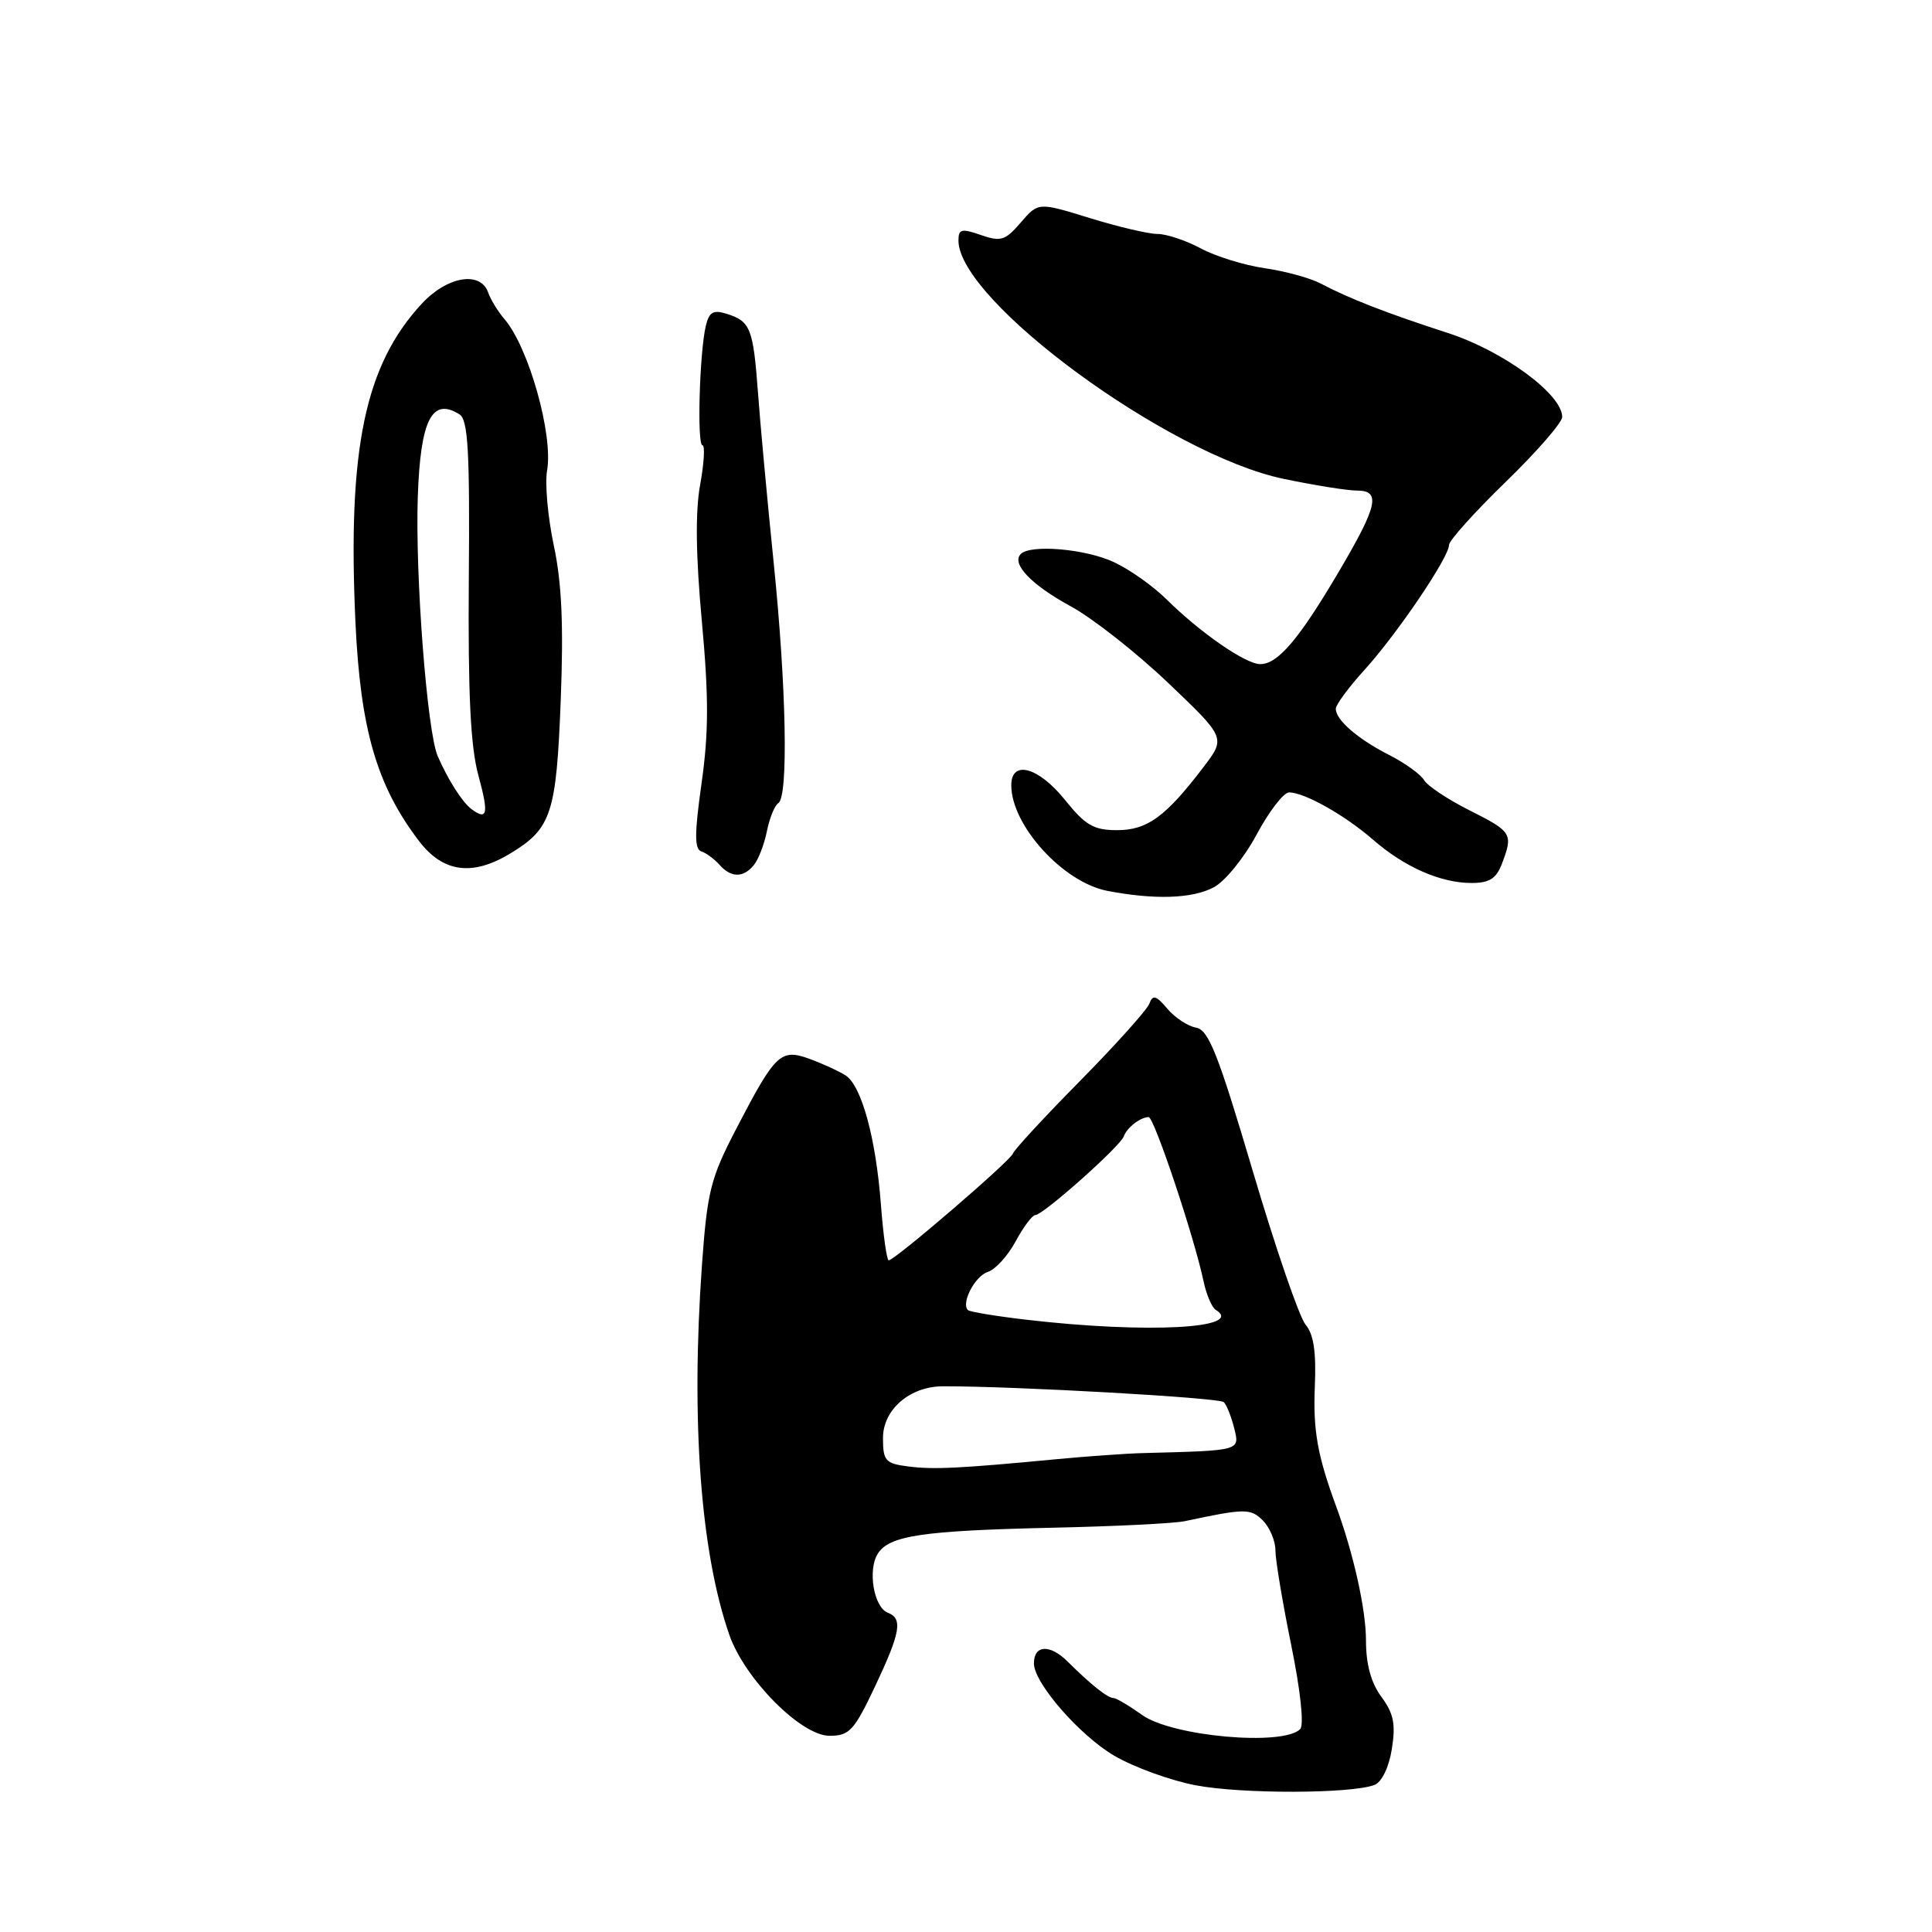 <?xml version="1.0" encoding="UTF-8" standalone="no"?>
<!DOCTYPE svg PUBLIC "-//W3C//DTD SVG 1.1//EN" "http://www.w3.org/Graphics/SVG/1.1/DTD/svg11.dtd" >
<svg xmlns="http://www.w3.org/2000/svg" xmlns:xlink="http://www.w3.org/1999/xlink" version="1.1" viewBox="0 0 256 256">
 <g >
 <path fill="currentColor"
d=" M 182.13 236.51 C 183.09 236.14 184.04 234.18 184.43 231.74 C 184.95 228.45 184.67 227.04 183.04 224.84 C 181.67 222.98 181.00 220.55 181.00 217.38 C 181.00 213.26 179.34 205.81 177.01 199.50 C 174.57 192.86 173.98 189.52 174.22 183.76 C 174.42 179.15 174.07 176.80 173.00 175.53 C 172.17 174.55 169.02 165.38 165.99 155.14 C 161.41 139.67 160.15 136.46 158.49 136.17 C 157.40 135.98 155.68 134.85 154.68 133.66 C 153.18 131.89 152.75 131.77 152.29 133.00 C 151.98 133.82 147.85 138.42 143.12 143.22 C 138.39 148.01 134.38 152.35 134.22 152.85 C 133.90 153.81 118.56 167.00 117.76 167.00 C 117.50 167.00 117.04 163.70 116.73 159.67 C 116.07 150.84 114.16 143.86 112.05 142.50 C 111.20 141.95 109.07 140.97 107.33 140.33 C 103.44 138.90 102.77 139.53 97.51 149.66 C 94.15 156.13 93.71 157.89 93.01 167.66 C 91.54 188.28 92.83 205.64 96.63 216.60 C 98.66 222.45 106.14 230.00 109.91 230.00 C 112.55 230.00 113.17 229.33 115.93 223.50 C 119.34 216.28 119.65 214.46 117.63 213.69 C 115.79 212.98 114.95 208.06 116.30 205.89 C 117.81 203.47 122.19 202.82 139.50 202.43 C 147.75 202.25 155.62 201.86 157.00 201.56 C 164.99 199.86 165.71 199.85 167.34 201.48 C 168.25 202.40 169.00 204.17 169.00 205.43 C 169.00 206.69 169.94 212.33 171.09 217.97 C 172.33 224.04 172.81 228.59 172.28 229.12 C 170.00 231.40 155.33 230.09 151.35 227.25 C 149.61 226.01 147.90 225.00 147.55 225.00 C 146.77 225.00 144.57 223.25 141.46 220.16 C 139.11 217.83 137.00 217.95 137.00 220.41 C 137.00 223.00 143.04 229.94 147.64 232.64 C 150.24 234.16 155.10 235.93 158.44 236.56 C 164.53 237.73 179.09 237.69 182.13 236.51 Z  M 160.80 117.59 C 162.30 116.81 164.83 113.71 166.50 110.60 C 168.15 107.52 170.08 105.01 170.80 105.00 C 172.85 105.00 178.18 108.00 181.93 111.26 C 186.09 114.89 190.89 117.00 194.99 117.00 C 197.35 117.00 198.27 116.42 199.02 114.43 C 200.52 110.49 200.36 110.21 194.75 107.39 C 191.86 105.94 189.14 104.13 188.70 103.37 C 188.25 102.61 186.16 101.10 184.05 100.03 C 179.87 97.89 177.00 95.40 177.00 93.91 C 177.00 93.38 178.72 91.05 180.83 88.73 C 185.16 83.95 192.00 73.84 192.00 72.22 C 192.00 71.63 195.38 67.87 199.50 63.87 C 203.62 59.87 207.00 55.99 207.00 55.25 C 207.00 52.24 199.19 46.50 191.84 44.12 C 183.73 41.49 178.79 39.57 175.00 37.57 C 173.62 36.84 170.29 35.93 167.59 35.54 C 164.88 35.15 161.07 33.97 159.10 32.91 C 157.14 31.86 154.56 31.00 153.37 31.00 C 152.18 31.00 148.14 30.05 144.39 28.89 C 137.58 26.79 137.58 26.79 135.26 29.48 C 133.20 31.88 132.61 32.06 129.97 31.14 C 127.41 30.25 127.00 30.35 127.00 31.86 C 127.00 39.86 154.84 60.27 170.08 63.45 C 174.16 64.30 178.51 65.00 179.75 65.00 C 183.01 65.00 182.59 66.94 177.42 75.72 C 172.12 84.71 169.33 88.00 166.99 88.00 C 165.05 88.00 159.04 83.84 154.54 79.39 C 152.82 77.68 149.72 75.48 147.65 74.51 C 143.94 72.74 136.57 72.09 135.26 73.41 C 133.97 74.69 136.65 77.50 141.90 80.35 C 144.78 81.92 150.57 86.47 154.78 90.48 C 162.42 97.76 162.42 97.76 159.48 101.63 C 154.47 108.21 152.03 110.00 148.02 110.00 C 144.92 110.00 143.82 109.36 141.12 106.00 C 137.61 101.63 134.00 100.64 134.00 104.05 C 134.00 109.36 140.85 116.90 146.71 118.04 C 152.94 119.24 157.94 119.09 160.80 117.59 Z  M 99.87 114.65 C 100.49 113.91 101.27 111.88 101.62 110.13 C 101.97 108.39 102.65 106.72 103.13 106.42 C 104.48 105.58 104.20 91.01 102.51 74.50 C 101.67 66.25 100.73 56.10 100.43 51.95 C 99.80 43.49 99.43 42.56 96.28 41.58 C 94.51 41.02 93.96 41.34 93.52 43.19 C 92.69 46.72 92.34 59.00 93.08 59.00 C 93.43 59.00 93.30 61.36 92.77 64.25 C 92.12 67.79 92.20 73.69 93.00 82.34 C 93.92 92.36 93.91 97.07 92.96 103.79 C 92.02 110.44 92.01 112.50 92.92 112.81 C 93.58 113.03 94.65 113.82 95.31 114.56 C 96.84 116.31 98.47 116.35 99.87 114.65 Z  M 67.70 113.04 C 73.07 109.77 73.72 107.77 74.30 92.77 C 74.69 82.81 74.43 77.17 73.38 72.27 C 72.59 68.54 72.19 64.08 72.49 62.35 C 73.33 57.64 70.06 46.03 66.85 42.29 C 66.00 41.31 65.02 39.71 64.68 38.75 C 63.66 35.86 59.25 36.61 55.88 40.25 C 48.34 48.40 46.04 59.50 47.10 82.50 C 47.76 96.65 49.93 104.11 55.52 111.44 C 58.72 115.63 62.61 116.15 67.70 113.04 Z  M 120.25 194.30 C 117.32 193.92 117.00 193.54 117.00 190.55 C 117.00 186.77 120.56 183.70 124.95 183.69 C 134.47 183.67 161.60 185.20 162.16 185.79 C 162.55 186.18 163.16 187.74 163.54 189.25 C 164.28 192.25 164.47 192.20 151.50 192.54 C 149.30 192.59 144.12 192.96 140.00 193.35 C 127.12 194.58 123.60 194.75 120.25 194.30 Z  M 136.09 174.88 C 132.02 174.41 128.49 173.83 128.25 173.59 C 127.32 172.65 129.20 169.07 130.90 168.53 C 131.90 168.22 133.55 166.39 134.58 164.48 C 135.61 162.57 136.79 161.00 137.19 161.00 C 138.21 161.00 148.41 151.93 148.90 150.59 C 149.34 149.40 151.09 148.04 152.20 148.02 C 152.92 148.00 158.22 163.85 159.47 169.74 C 159.84 171.52 160.57 173.23 161.08 173.55 C 165.09 176.03 152.01 176.73 136.09 174.88 Z  M 62.50 107.23 C 61.28 106.34 59.34 103.30 57.99 100.17 C 56.59 96.90 55.00 76.21 55.36 65.81 C 55.71 55.62 57.24 52.60 60.89 54.91 C 62.02 55.63 62.26 59.78 62.12 76.65 C 62.01 92.03 62.34 98.88 63.39 102.75 C 64.78 107.84 64.59 108.77 62.50 107.23 Z "/>
</g>
</svg>